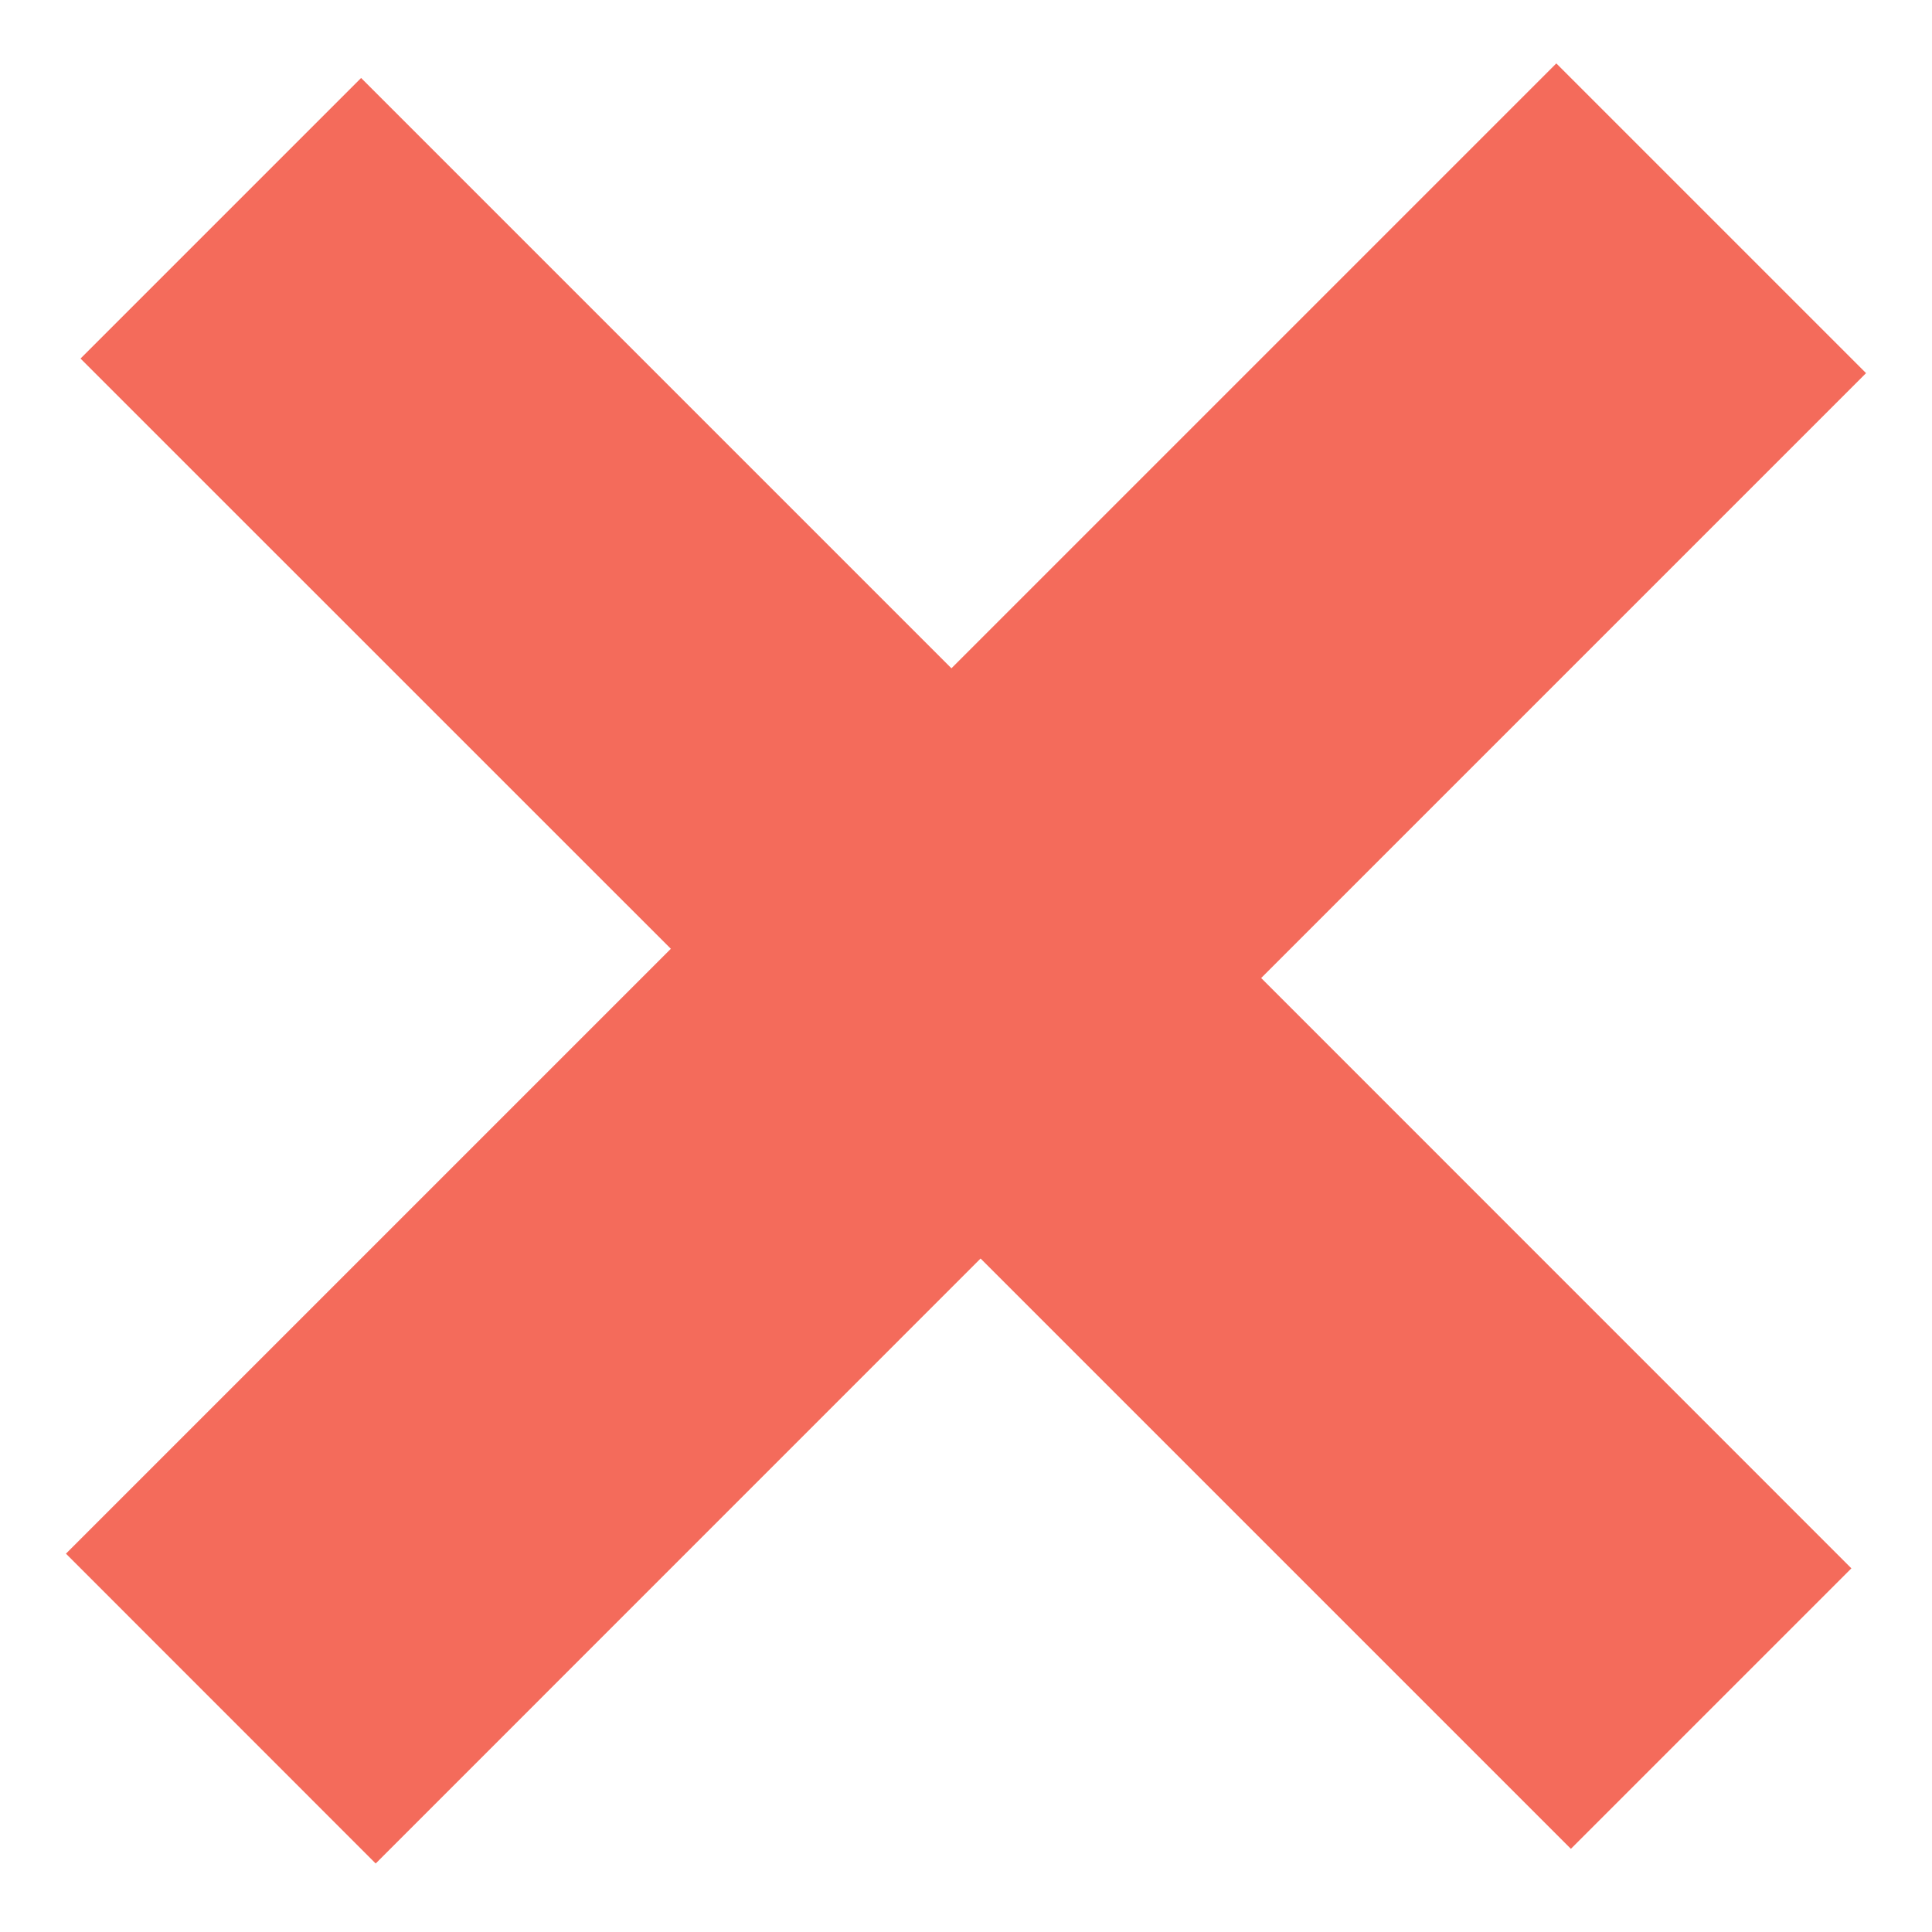 <svg width="22" height="22" viewBox="0 0 22 22" fill="none" xmlns="http://www.w3.org/2000/svg">
<path d="M17.888 21.053L11.166 14.331L4.278 21.22L0.751 17.692L7.639 10.804L0.917 4.083L4.112 0.888L10.834 7.61L17.722 0.722L21.249 4.249L14.361 11.137L21.082 17.859L17.888 21.053Z" fill="#F46B5B"/>
</svg>
